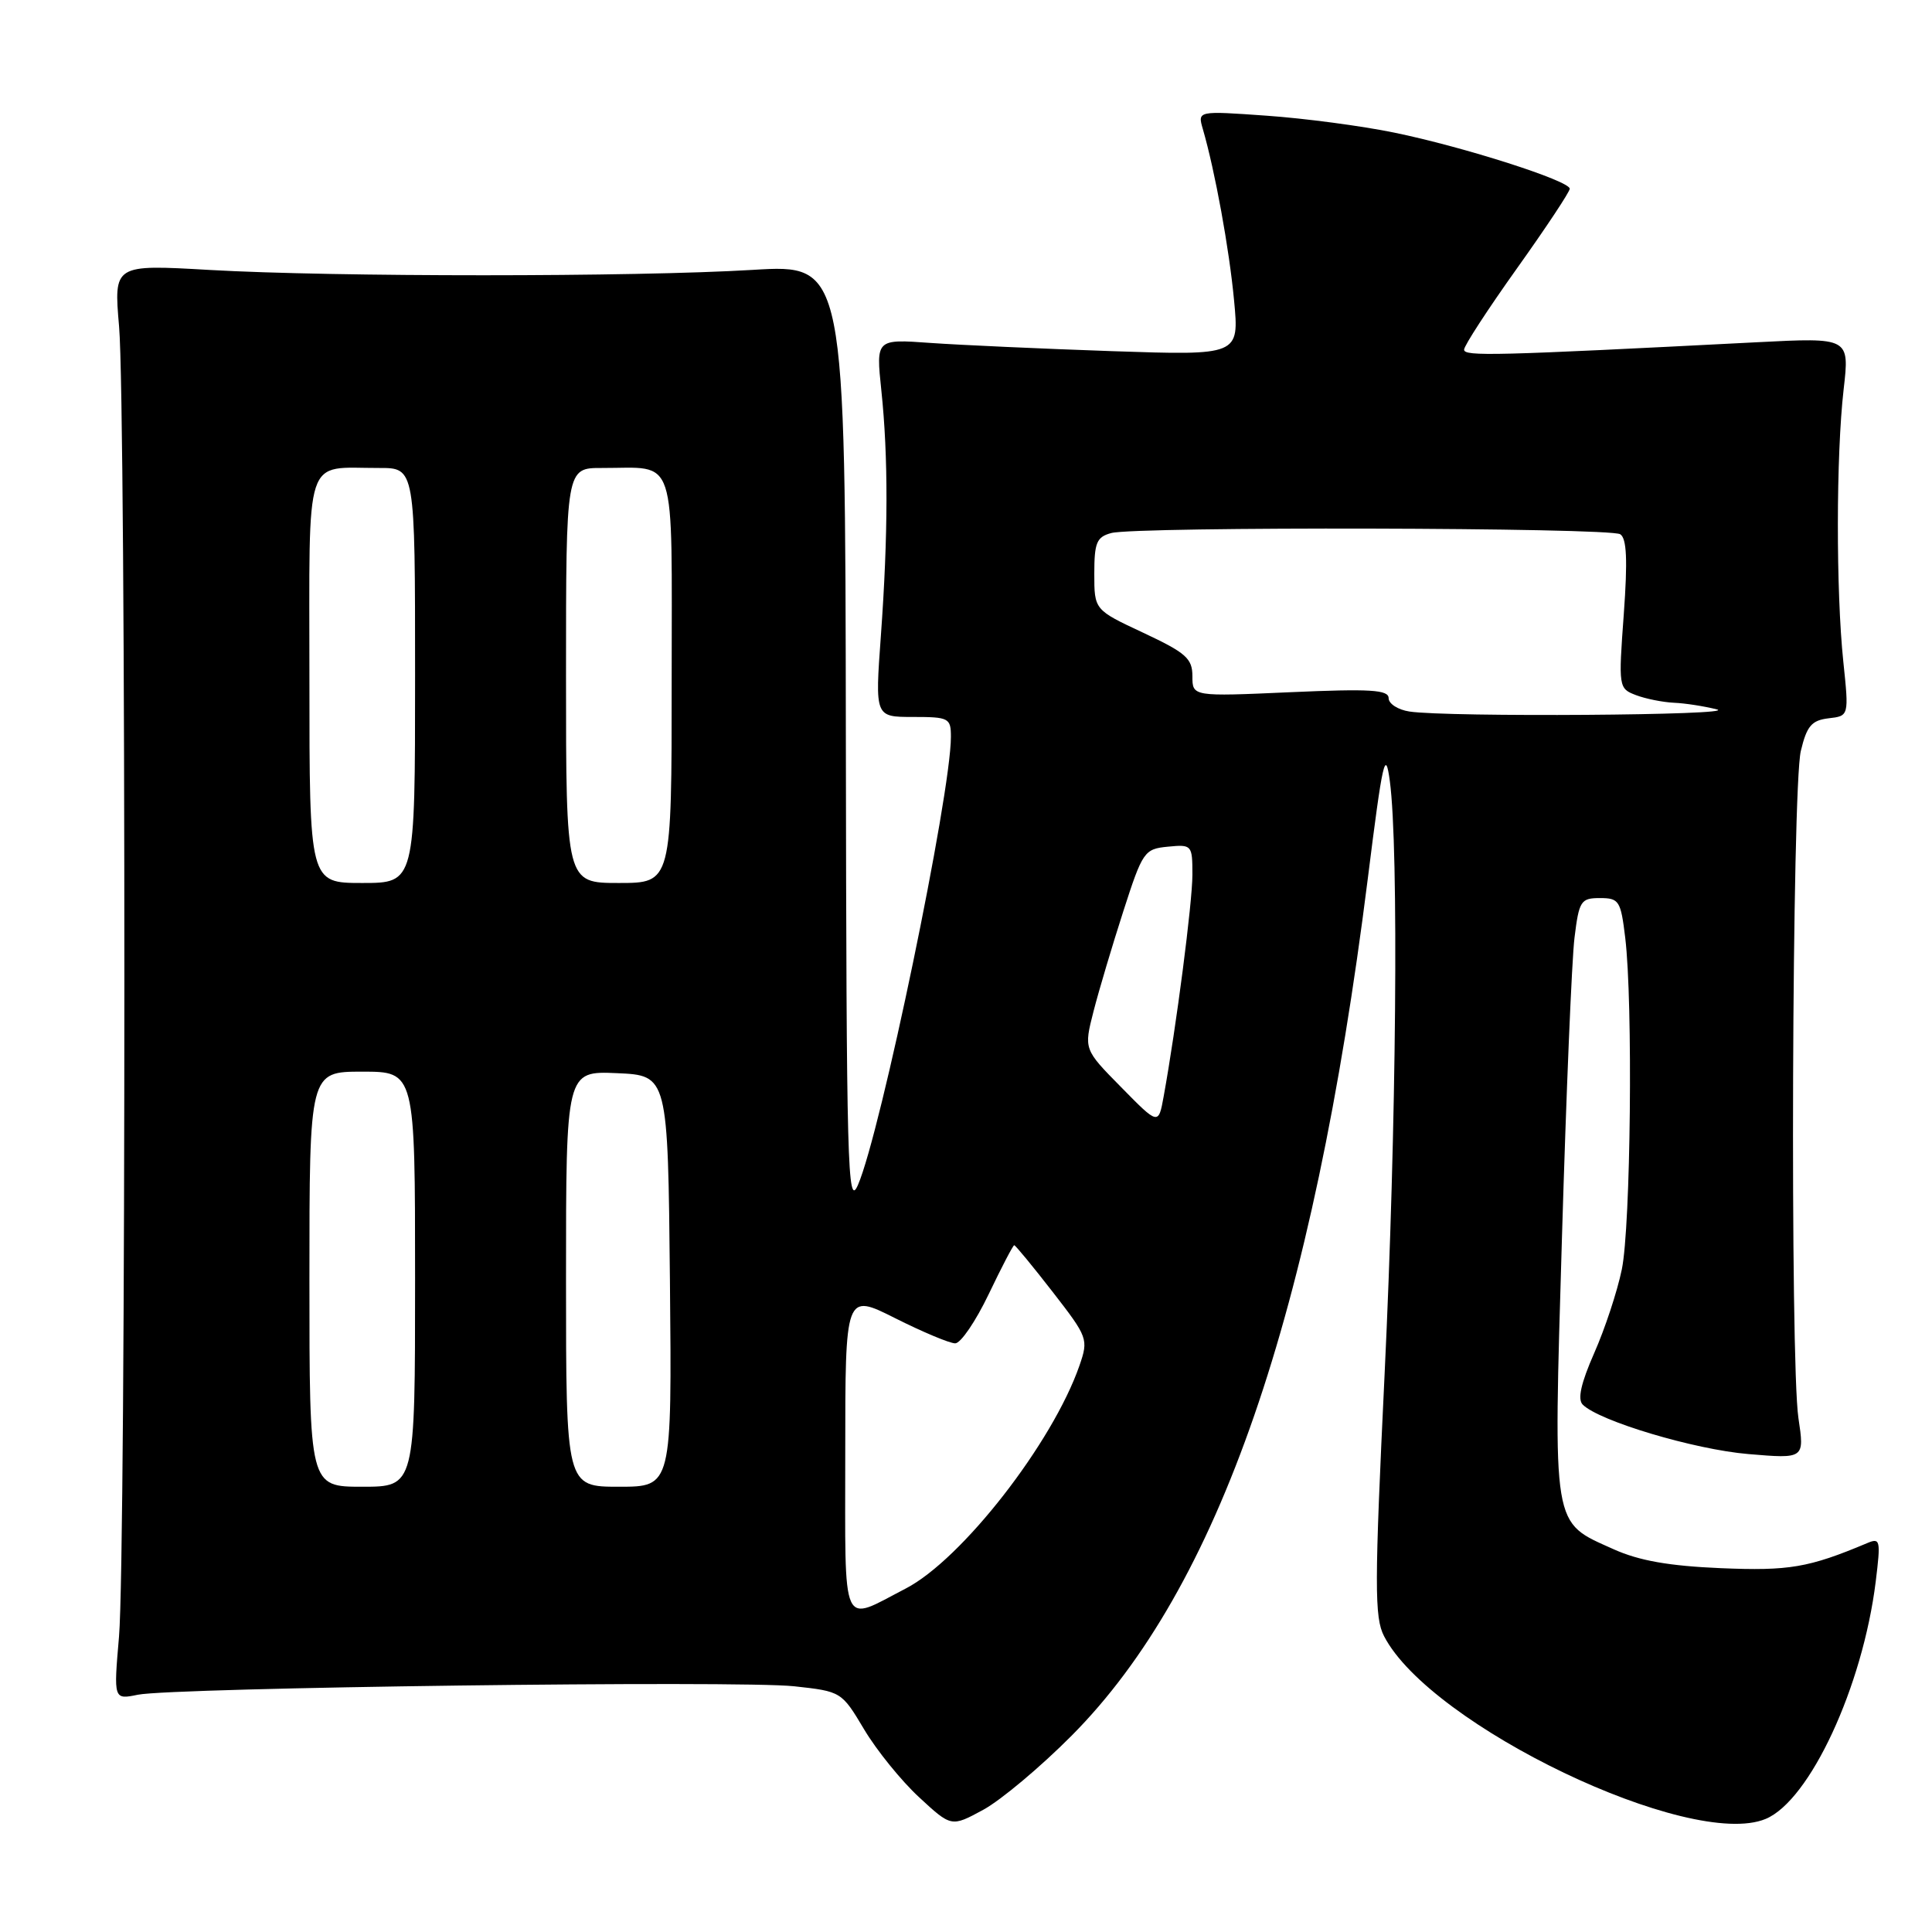 <?xml version="1.0" encoding="UTF-8" standalone="no"?>
<!DOCTYPE svg PUBLIC "-//W3C//DTD SVG 1.1//EN" "http://www.w3.org/Graphics/SVG/1.1/DTD/svg11.dtd" >
<svg xmlns="http://www.w3.org/2000/svg" xmlns:xlink="http://www.w3.org/1999/xlink" version="1.1" viewBox="0 0 256 256">
 <g >
 <path fill="currentColor"
d=" M 142.00 229.98 C 161.47 210.40 173.96 174.28 181.23 116.50 C 183.21 100.70 183.57 99.11 184.16 103.50 C 185.36 112.48 185.03 149.41 183.47 182.02 C 182.12 210.13 182.11 214.32 183.40 216.81 C 189.52 228.65 223.98 245.15 233.95 241.02 C 239.81 238.59 246.81 223.50 248.54 209.59 C 249.22 204.05 249.15 203.73 247.39 204.48 C 239.66 207.73 237.07 208.17 228.00 207.79 C 221.17 207.50 217.19 206.80 213.83 205.29 C 205.58 201.57 205.82 203.01 206.97 163.89 C 207.53 144.98 208.27 127.14 208.63 124.25 C 209.23 119.36 209.47 119.00 212.00 119.00 C 214.54 119.00 214.76 119.36 215.35 124.25 C 216.39 132.87 216.08 162.50 214.90 168.20 C 214.30 171.12 212.65 176.11 211.24 179.29 C 209.48 183.29 209.01 185.41 209.72 186.12 C 211.90 188.30 224.52 192.07 231.66 192.67 C 239.11 193.30 239.11 193.30 238.30 187.90 C 237.18 180.33 237.44 104.37 238.62 99.50 C 239.41 96.19 240.05 95.45 242.29 95.18 C 245.00 94.87 245.00 94.87 244.25 87.68 C 243.27 78.31 243.29 60.31 244.29 51.61 C 245.08 44.72 245.08 44.72 232.79 45.35 C 197.94 47.14 194.00 47.24 194.00 46.33 C 194.00 45.81 197.15 40.97 201.00 35.57 C 204.85 30.17 208.00 25.42 208.00 25.01 C 208.00 23.96 193.95 19.46 184.73 17.57 C 180.46 16.69 172.85 15.68 167.83 15.33 C 158.68 14.68 158.68 14.68 159.38 17.09 C 161.00 22.67 162.88 32.99 163.52 39.80 C 164.21 47.10 164.21 47.10 147.36 46.53 C 138.09 46.21 127.25 45.72 123.28 45.44 C 116.07 44.92 116.07 44.92 116.78 51.71 C 117.71 60.51 117.69 70.88 116.72 84.25 C 115.94 95.00 115.94 95.00 120.97 95.00 C 125.74 95.00 126.00 95.14 126.00 97.64 C 126.00 105.26 116.70 150.08 113.68 157.02 C 112.30 160.18 112.16 154.73 112.08 97.76 C 112.00 35.02 112.00 35.02 99.75 35.76 C 84.09 36.71 44.25 36.71 27.78 35.77 C 15.07 35.04 15.07 35.04 15.78 43.27 C 16.72 54.06 16.71 206.04 15.77 216.86 C 15.05 225.22 15.05 225.22 18.27 224.56 C 22.98 223.61 97.85 222.64 105.23 223.44 C 111.47 224.12 111.52 224.15 114.50 229.15 C 116.15 231.92 119.43 235.97 121.78 238.14 C 126.06 242.10 126.06 242.10 130.28 239.81 C 132.60 238.55 137.88 234.13 142.00 229.98 Z  M 112.00 192.64 C 112.00 171.34 112.00 171.34 118.62 174.67 C 122.26 176.50 125.84 178.00 126.57 178.00 C 127.30 178.00 129.29 175.07 131.00 171.50 C 132.71 167.93 134.23 165.00 134.39 165.00 C 134.55 165.00 136.84 167.78 139.48 171.18 C 144.15 177.20 144.24 177.44 143.04 180.93 C 139.48 191.19 127.44 206.65 120.01 210.49 C 111.34 214.98 112.00 216.46 112.00 192.64 Z  M 41.00 169.50 C 41.00 142.00 41.00 142.00 48.00 142.00 C 55.00 142.00 55.00 142.00 55.00 169.50 C 55.00 197.00 55.00 197.00 48.00 197.00 C 41.00 197.00 41.00 197.00 41.00 169.50 Z  M 75.00 169.45 C 75.00 141.91 75.00 141.91 81.75 142.20 C 88.50 142.50 88.50 142.50 88.77 169.75 C 89.03 197.00 89.03 197.00 82.02 197.00 C 75.00 197.00 75.00 197.00 75.00 169.45 Z  M 148.56 144.06 C 143.61 139.04 143.61 139.04 144.90 134.00 C 145.61 131.23 147.39 125.26 148.85 120.73 C 151.40 112.82 151.63 112.49 154.75 112.19 C 157.93 111.88 158.00 111.96 158.00 115.90 C 158.00 119.59 155.86 136.12 154.19 145.29 C 153.50 149.09 153.50 149.09 148.56 144.06 Z  M 41.00 90.12 C 41.00 59.53 40.17 62.04 50.25 62.01 C 55.00 62.00 55.00 62.00 55.00 89.50 C 55.00 117.00 55.00 117.00 48.00 117.00 C 41.00 117.00 41.00 117.00 41.00 90.12 Z  M 75.00 89.50 C 75.00 62.00 75.00 62.00 79.75 62.01 C 89.83 62.04 89.00 59.53 89.00 90.12 C 89.00 117.00 89.00 117.00 82.00 117.00 C 75.00 117.00 75.00 117.00 75.00 89.50 Z  M 186.75 94.28 C 185.24 94.05 184.00 93.25 184.00 92.51 C 184.00 91.40 181.58 91.25 171.00 91.72 C 158.00 92.30 158.00 92.30 158.00 89.60 C 158.00 87.25 157.15 86.50 151.50 83.85 C 145.00 80.81 145.00 80.81 145.00 76.02 C 145.00 71.90 145.31 71.15 147.25 70.63 C 150.54 69.75 213.29 69.89 214.69 70.79 C 215.55 71.34 215.68 74.20 215.16 81.38 C 214.45 91.08 214.47 91.23 216.78 92.11 C 218.07 92.60 220.34 93.05 221.82 93.12 C 223.29 93.18 225.85 93.58 227.50 94.00 C 230.55 94.78 191.79 95.05 186.75 94.28 Z "/>
</g>
</svg>